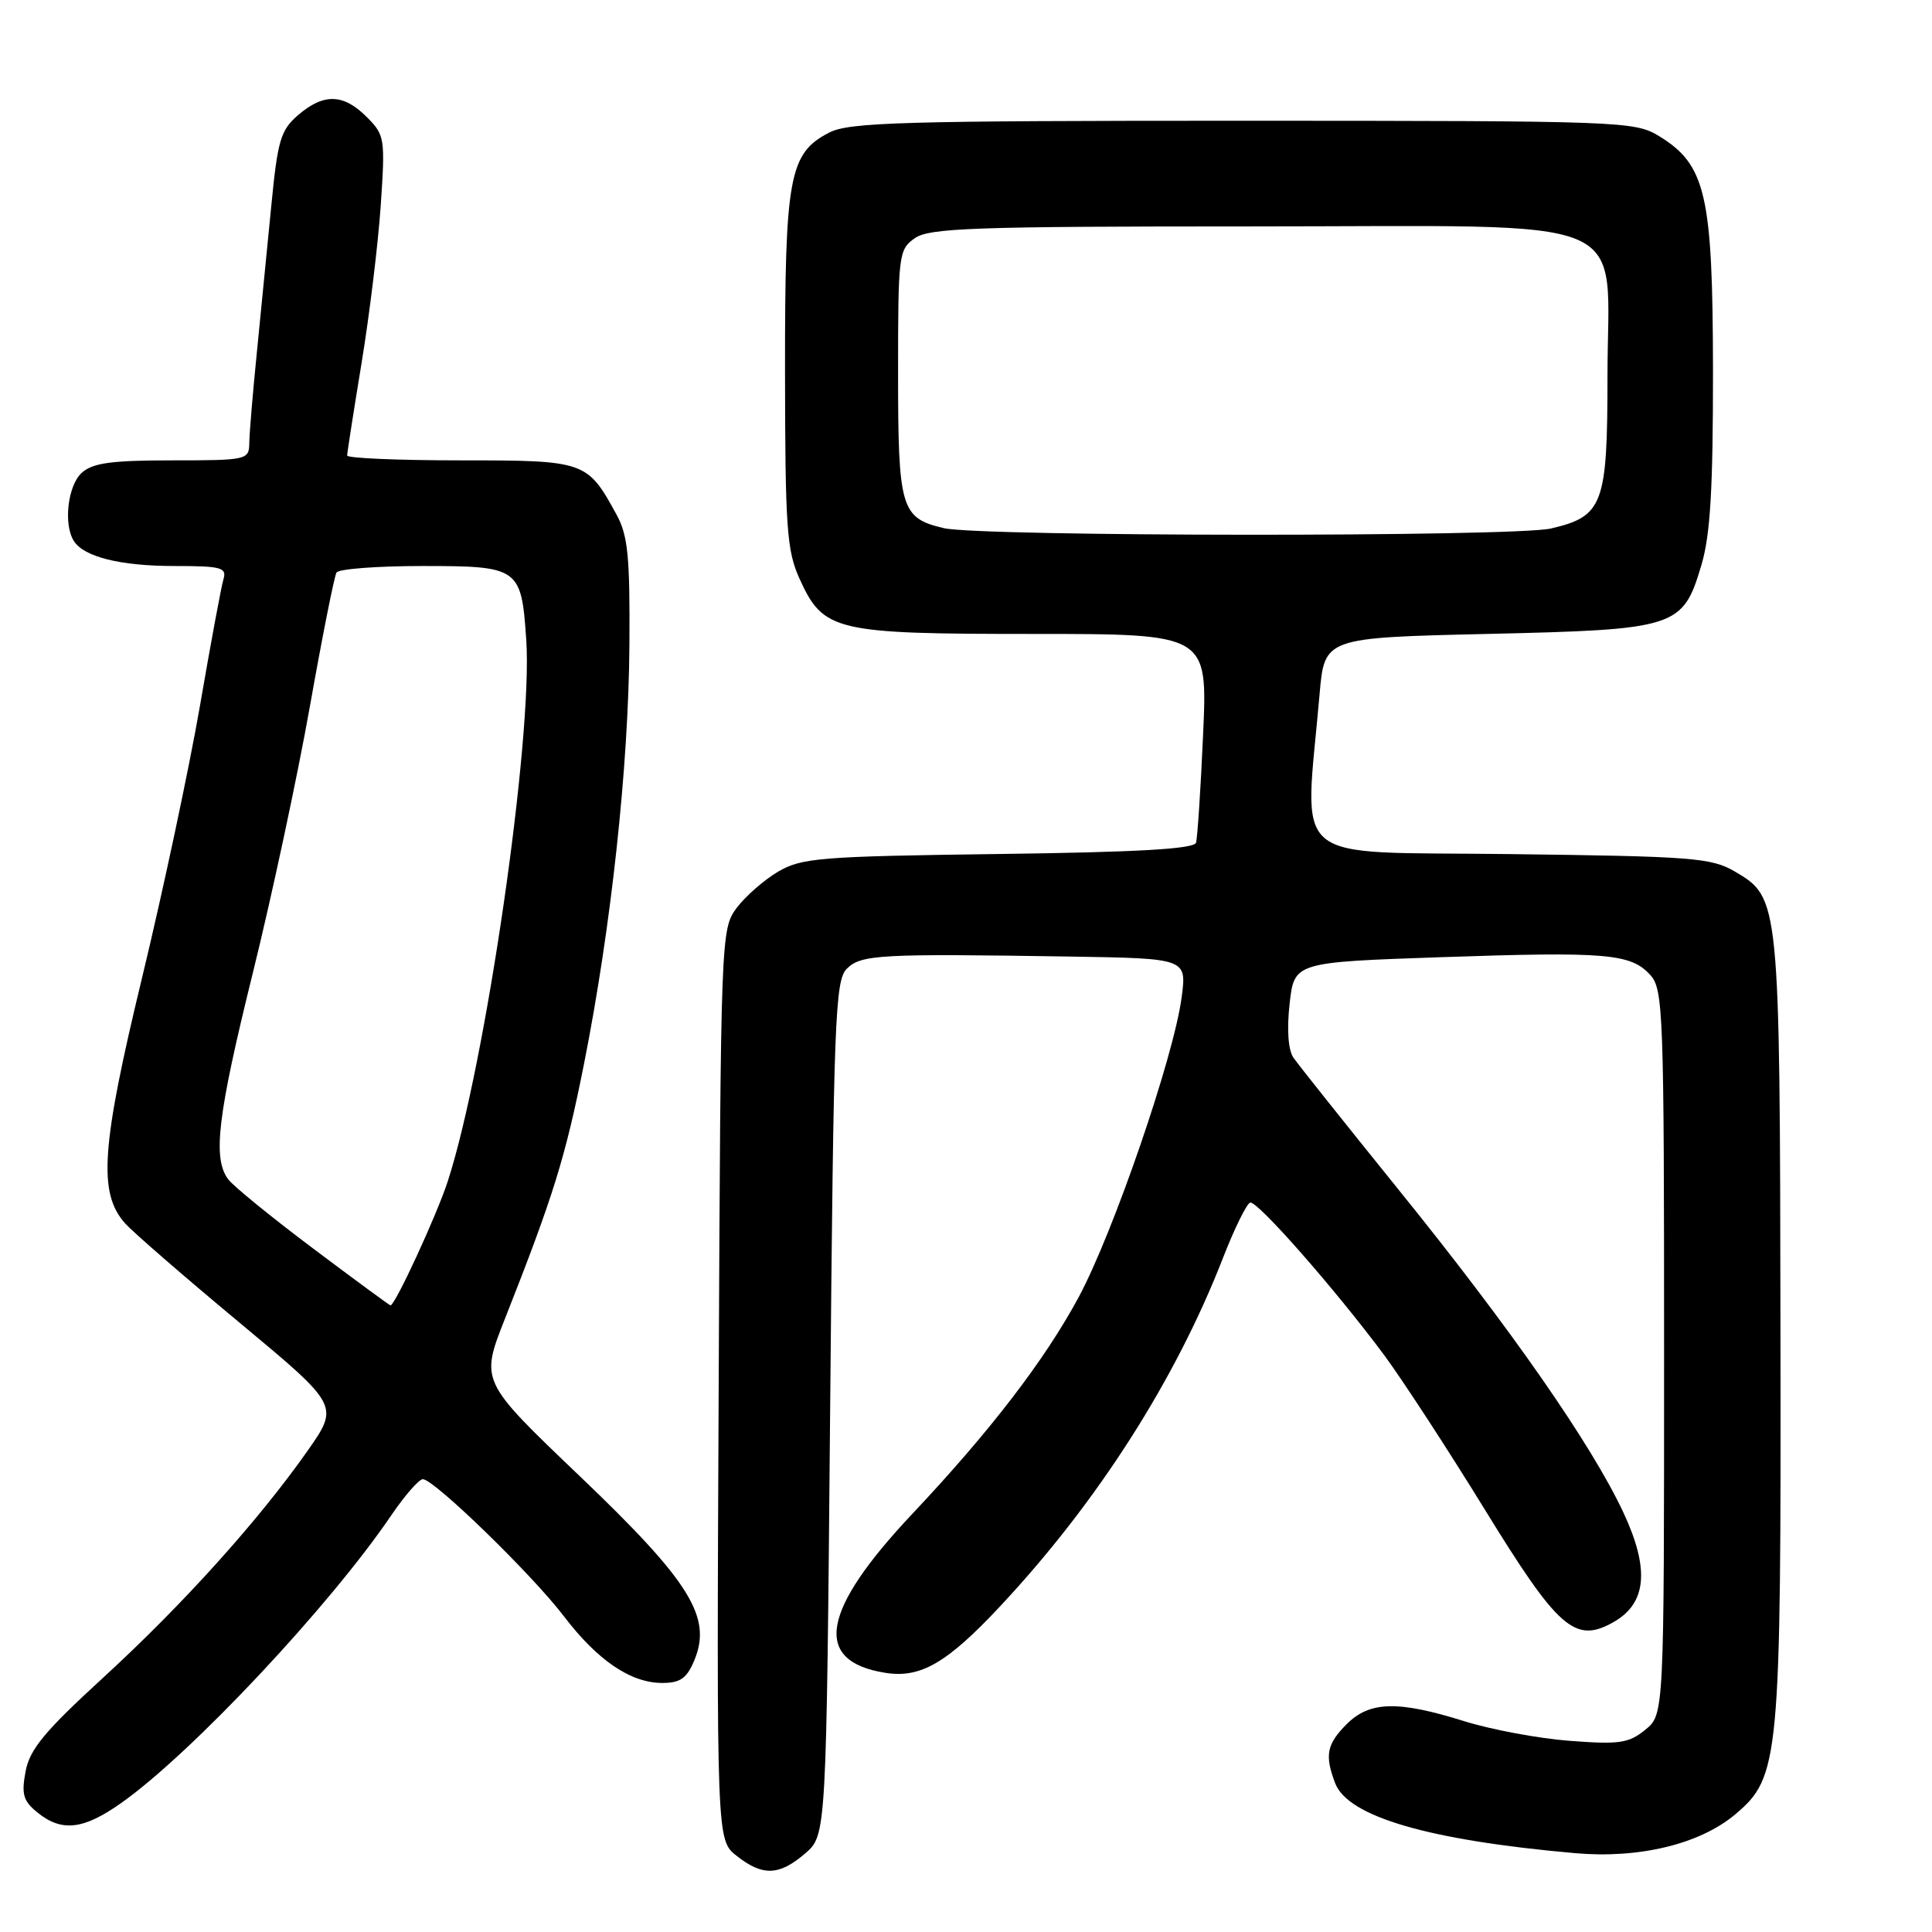 <?xml version="1.0" encoding="UTF-8" standalone="no"?>
<!DOCTYPE svg PUBLIC "-//W3C//DTD SVG 1.1//EN" "http://www.w3.org/Graphics/SVG/1.1/DTD/svg11.dtd" >
<svg xmlns="http://www.w3.org/2000/svg" xmlns:xlink="http://www.w3.org/1999/xlink" version="1.1" viewBox="0 0 256 256">
 <g >
 <path fill="currentColor"
d=" M 106.69 245.59 C 109.50 243.17 109.50 243.17 110.00 186.62 C 110.46 135.09 110.65 129.92 112.20 128.37 C 114.09 126.48 116.50 126.35 141.88 126.75 C 157.26 127.00 157.26 127.00 156.57 132.17 C 155.53 140.06 147.51 163.37 142.92 171.90 C 138.43 180.23 131.19 189.66 120.90 200.58 C 108.81 213.41 107.65 220.10 117.26 221.65 C 121.96 222.42 125.48 220.38 132.57 212.79 C 145.42 199.04 155.77 182.85 162.08 166.61 C 163.59 162.73 165.21 159.46 165.66 159.35 C 166.63 159.11 176.92 170.83 183.39 179.53 C 185.82 182.82 191.83 192.03 196.73 200.00 C 206.47 215.85 208.69 217.81 213.76 214.96 C 218.20 212.47 218.62 207.93 215.11 200.42 C 210.87 191.37 200.23 176.08 185.32 157.64 C 178.27 148.91 172.00 141.04 171.38 140.14 C 170.69 139.12 170.50 136.41 170.88 133.00 C 171.50 127.50 171.50 127.50 191.00 126.83 C 212.91 126.08 216.10 126.35 218.68 129.20 C 220.39 131.08 220.50 134.24 220.50 179.19 C 220.50 227.18 220.50 227.18 218.00 229.21 C 215.81 230.99 214.57 231.17 208.00 230.67 C 203.88 230.36 197.57 229.18 194.00 228.06 C 185.23 225.32 181.50 225.41 178.45 228.45 C 175.79 231.12 175.51 232.57 176.91 236.27 C 178.60 240.72 189.29 243.84 208.67 245.55 C 217.19 246.31 225.23 244.36 229.92 240.42 C 235.81 235.46 236.01 233.31 235.92 176.07 C 235.84 119.23 235.81 118.97 229.91 115.50 C 226.77 113.66 224.38 113.47 199.96 113.17 C 170.28 112.80 172.86 114.98 174.85 92.00 C 175.50 84.50 175.50 84.50 197.05 84.00 C 222.25 83.42 222.98 83.18 225.46 74.82 C 226.63 70.87 226.99 64.73 226.98 49.07 C 226.95 25.77 226.04 21.83 219.81 18.02 C 216.60 16.07 214.88 16.01 164.70 16.00 C 119.63 16.00 112.51 16.20 109.87 17.57 C 104.56 20.31 104.00 23.38 104.02 49.22 C 104.04 69.92 104.25 72.96 105.94 76.68 C 109.11 83.66 110.56 84.00 136.95 84.00 C 160.01 84.00 160.01 84.00 159.42 97.25 C 159.10 104.54 158.67 111.02 158.48 111.66 C 158.23 112.49 150.80 112.92 132.32 113.16 C 108.65 113.47 106.22 113.67 103.10 115.50 C 101.24 116.60 98.76 118.77 97.60 120.32 C 95.53 123.11 95.50 123.92 95.23 183.48 C 94.95 243.82 94.95 243.82 97.61 245.91 C 101.06 248.63 103.25 248.55 106.69 245.59 Z  M 16.10 238.88 C 25.40 232.30 43.72 212.77 51.87 200.75 C 53.65 198.14 55.52 196.00 56.03 196.00 C 57.51 196.00 70.50 208.63 74.70 214.14 C 79.17 220.01 83.57 223.00 87.75 223.00 C 90.15 223.00 91.01 222.39 92.01 219.98 C 94.38 214.26 91.44 209.55 76.74 195.52 C 63.64 183.01 63.64 183.01 66.90 174.76 C 73.33 158.48 74.93 153.32 77.38 140.99 C 80.97 122.95 83.29 101.59 83.40 85.50 C 83.48 73.77 83.21 70.96 81.70 68.20 C 77.81 61.08 77.58 61.00 61.00 61.00 C 52.75 61.00 46.00 60.71 46.00 60.36 C 46.00 60.01 46.86 54.50 47.91 48.11 C 48.96 41.72 50.10 32.33 50.45 27.24 C 51.05 18.31 50.99 17.89 48.58 15.49 C 45.50 12.40 42.88 12.34 39.50 15.25 C 37.18 17.25 36.79 18.59 35.95 27.25 C 35.43 32.61 34.56 41.39 34.03 46.75 C 33.49 52.11 33.04 57.51 33.03 58.75 C 33.00 60.93 32.70 61.00 22.83 61.00 C 14.77 61.00 12.28 61.34 10.83 62.65 C 8.98 64.33 8.38 69.48 9.79 71.69 C 11.13 73.80 15.97 75.00 23.13 75.00 C 29.33 75.00 30.07 75.20 29.61 76.75 C 29.32 77.71 27.92 85.25 26.50 93.50 C 25.07 101.75 21.63 117.93 18.85 129.45 C 13.39 152.02 12.98 158.09 16.60 162.13 C 17.65 163.29 24.45 169.20 31.73 175.25 C 44.95 186.25 44.95 186.25 40.76 192.23 C 34.28 201.46 24.22 212.63 13.67 222.30 C 5.91 229.41 3.94 231.79 3.39 234.72 C 2.82 237.75 3.08 238.65 4.97 240.17 C 8.18 242.78 11.07 242.45 16.10 238.88 Z  M 125.05 69.98 C 119.36 68.64 119.00 67.40 119.00 49.37 C 119.00 33.70 119.08 33.06 121.22 31.56 C 123.15 30.21 129.08 30.00 165.77 30.00 C 217.87 30.00 213.00 27.96 213.00 49.84 C 213.00 66.88 212.43 68.42 205.50 70.03 C 200.62 71.16 129.87 71.12 125.05 69.98 Z  M 41.50 165.44 C 36.00 161.31 30.94 157.19 30.25 156.28 C 28.14 153.48 28.82 147.84 33.53 128.80 C 36.02 118.73 39.41 102.90 41.06 93.61 C 42.71 84.32 44.30 76.33 44.59 75.86 C 44.88 75.39 49.99 75.00 55.94 75.00 C 68.80 75.00 69.08 75.20 69.73 84.76 C 70.62 97.79 64.36 140.99 59.34 156.50 C 57.89 160.99 52.32 173.04 51.74 172.97 C 51.61 172.96 47.00 169.57 41.50 165.44 Z "/>
</g>
</svg>